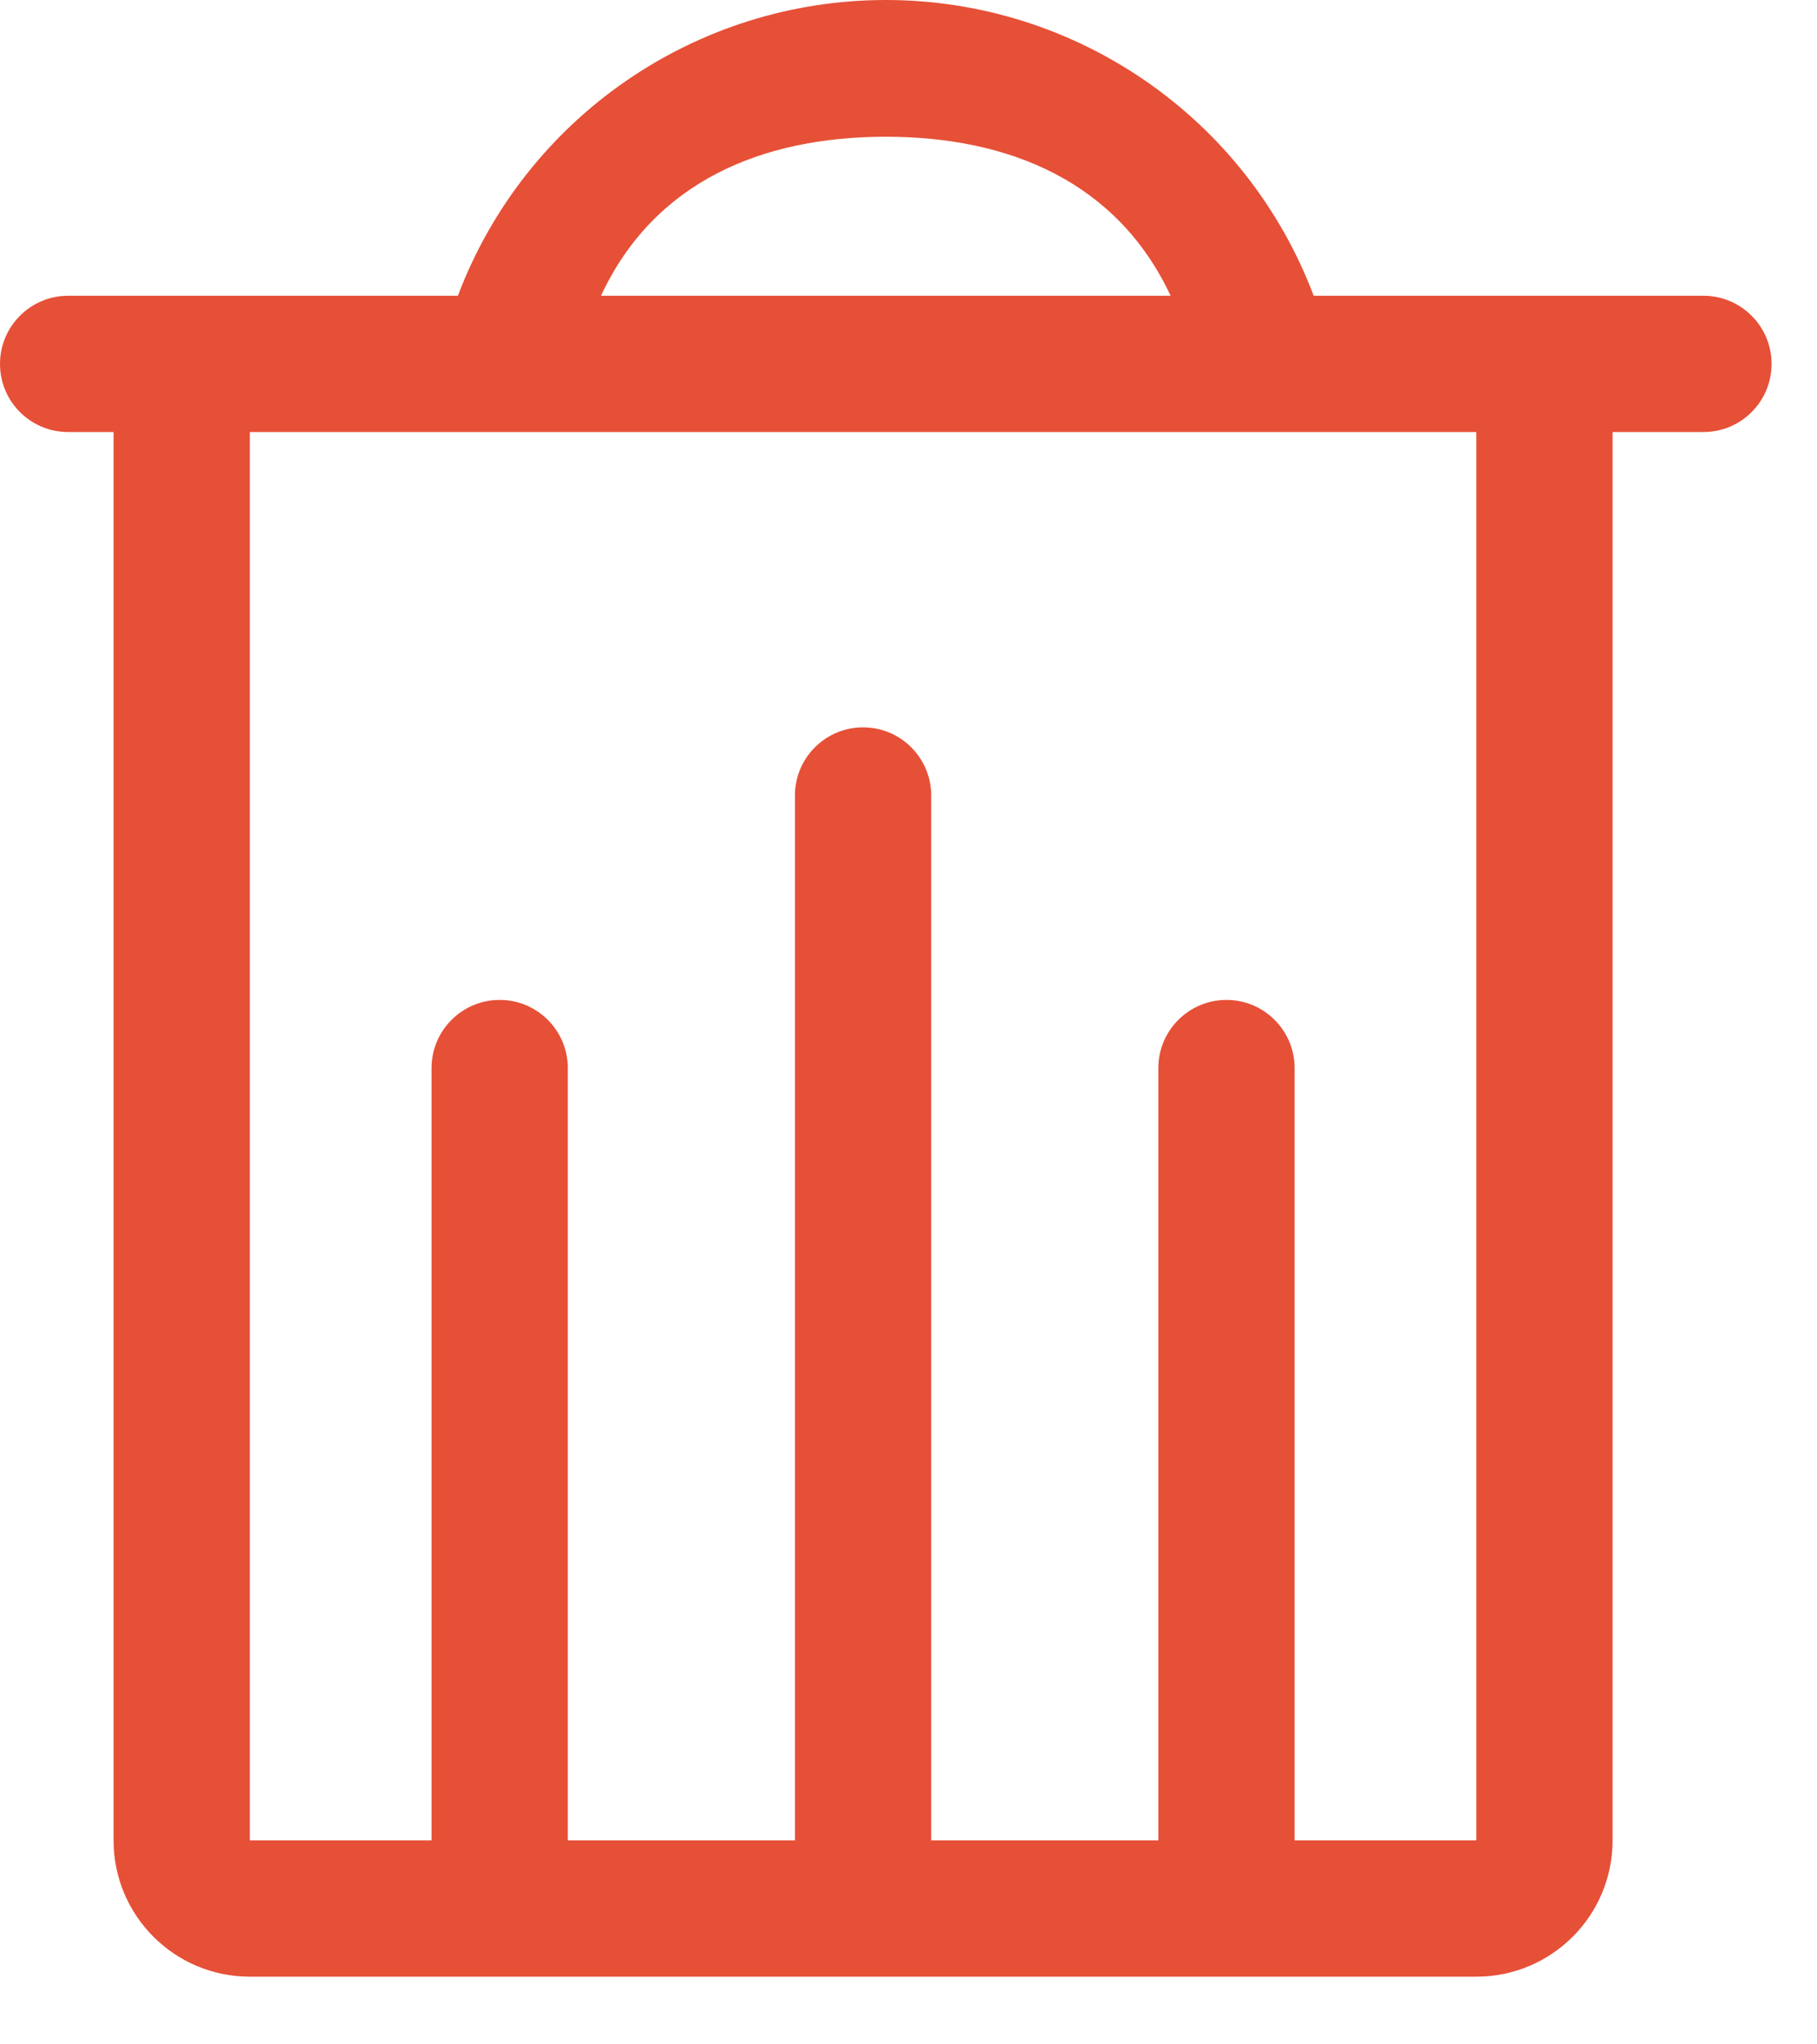 <svg width="16" height="18" viewBox="0 0 16 18" fill="none" xmlns="http://www.w3.org/2000/svg">
<path fill-rule="evenodd" clip-rule="evenodd" d="M15 2.604H11.568C10.976 1.037 9.475 0 7.8 0C6.125 0 4.624 1.037 4.032 2.604H0.6C0.269 2.604 0 2.873 0 3.204C0 3.536 0.269 3.804 0.6 3.804H1V16.204C1 16.867 1.537 17.404 2.2 17.404H13C13.663 17.404 14.2 16.867 14.2 16.204V3.804H15C15.331 3.804 15.6 3.536 15.6 3.204C15.6 2.873 15.331 2.604 15 2.604ZM7.8 1.204C8.892 1.204 9.84 1.604 10.308 2.604H5.292C5.76 1.6 6.708 1.204 7.8 1.204ZM13 16.204H11.4V9.404C11.4 9.073 11.131 8.804 10.8 8.804C10.469 8.804 10.2 9.073 10.2 9.404V16.204H8.2V7.004C8.2 6.673 7.931 6.404 7.6 6.404C7.269 6.404 7 6.673 7 7.004V16.204H5V9.404C5 9.073 4.731 8.804 4.4 8.804C4.069 8.804 3.8 9.073 3.8 9.404V16.204H2.2V3.804H13V16.204Z" fill="#E65037"/>
</svg>

